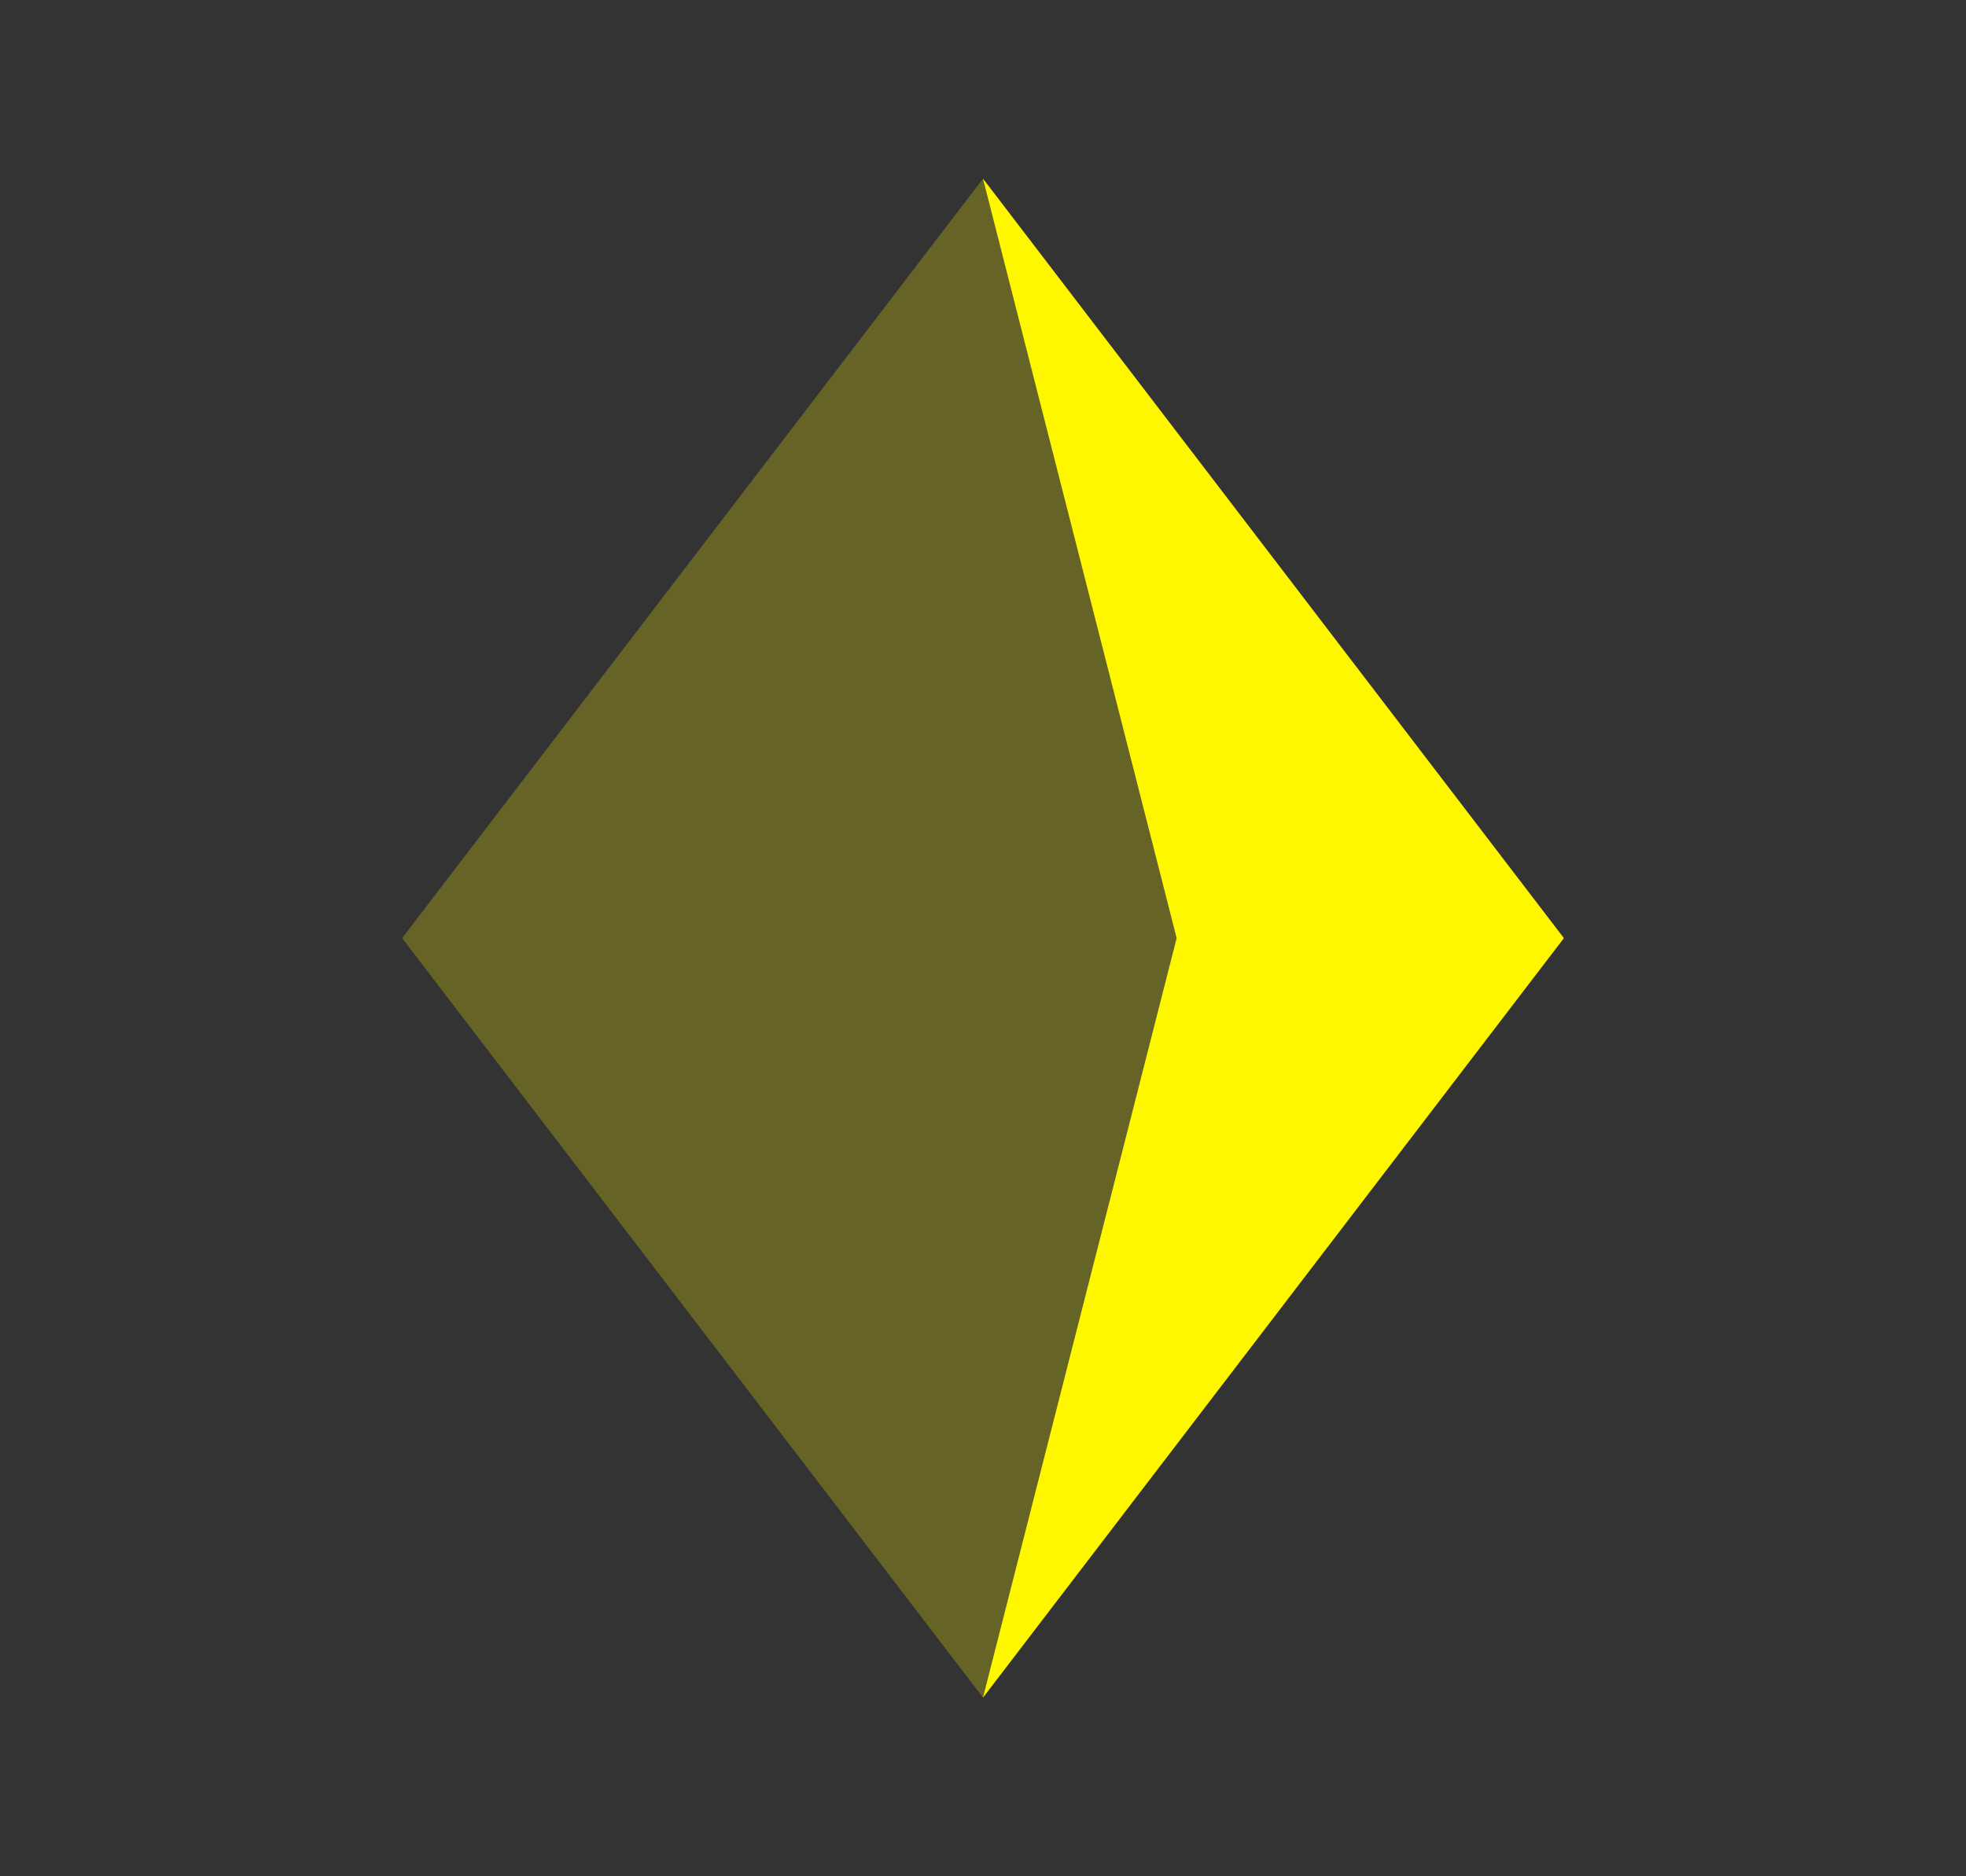 <svg width="22" height="21" viewBox="0 0 22 21" fill="none" xmlns="http://www.w3.org/2000/svg">
<rect x="0" y="0" width="22" height="21" fill="#333333" stroke="none"/>
<g clip-path="url(#clip0_2194_31808)">
<path d="M4.5 10.5L11 2L17.5 10.5L11 19L4.5 10.5Z" fill="#FFF700" fill-opacity="0.25"/>
<path d="M17.5 10.5L11 19L13.167 10.5L11 2L17.5 10.5Z" fill="#FFF700"/>
</g>
<defs>
<clipPath id="clip0_2194_31808">
<rect width="13" height="17" fill="white" transform="translate(4.5 2)"/>
</clipPath>
</defs>
</svg>
